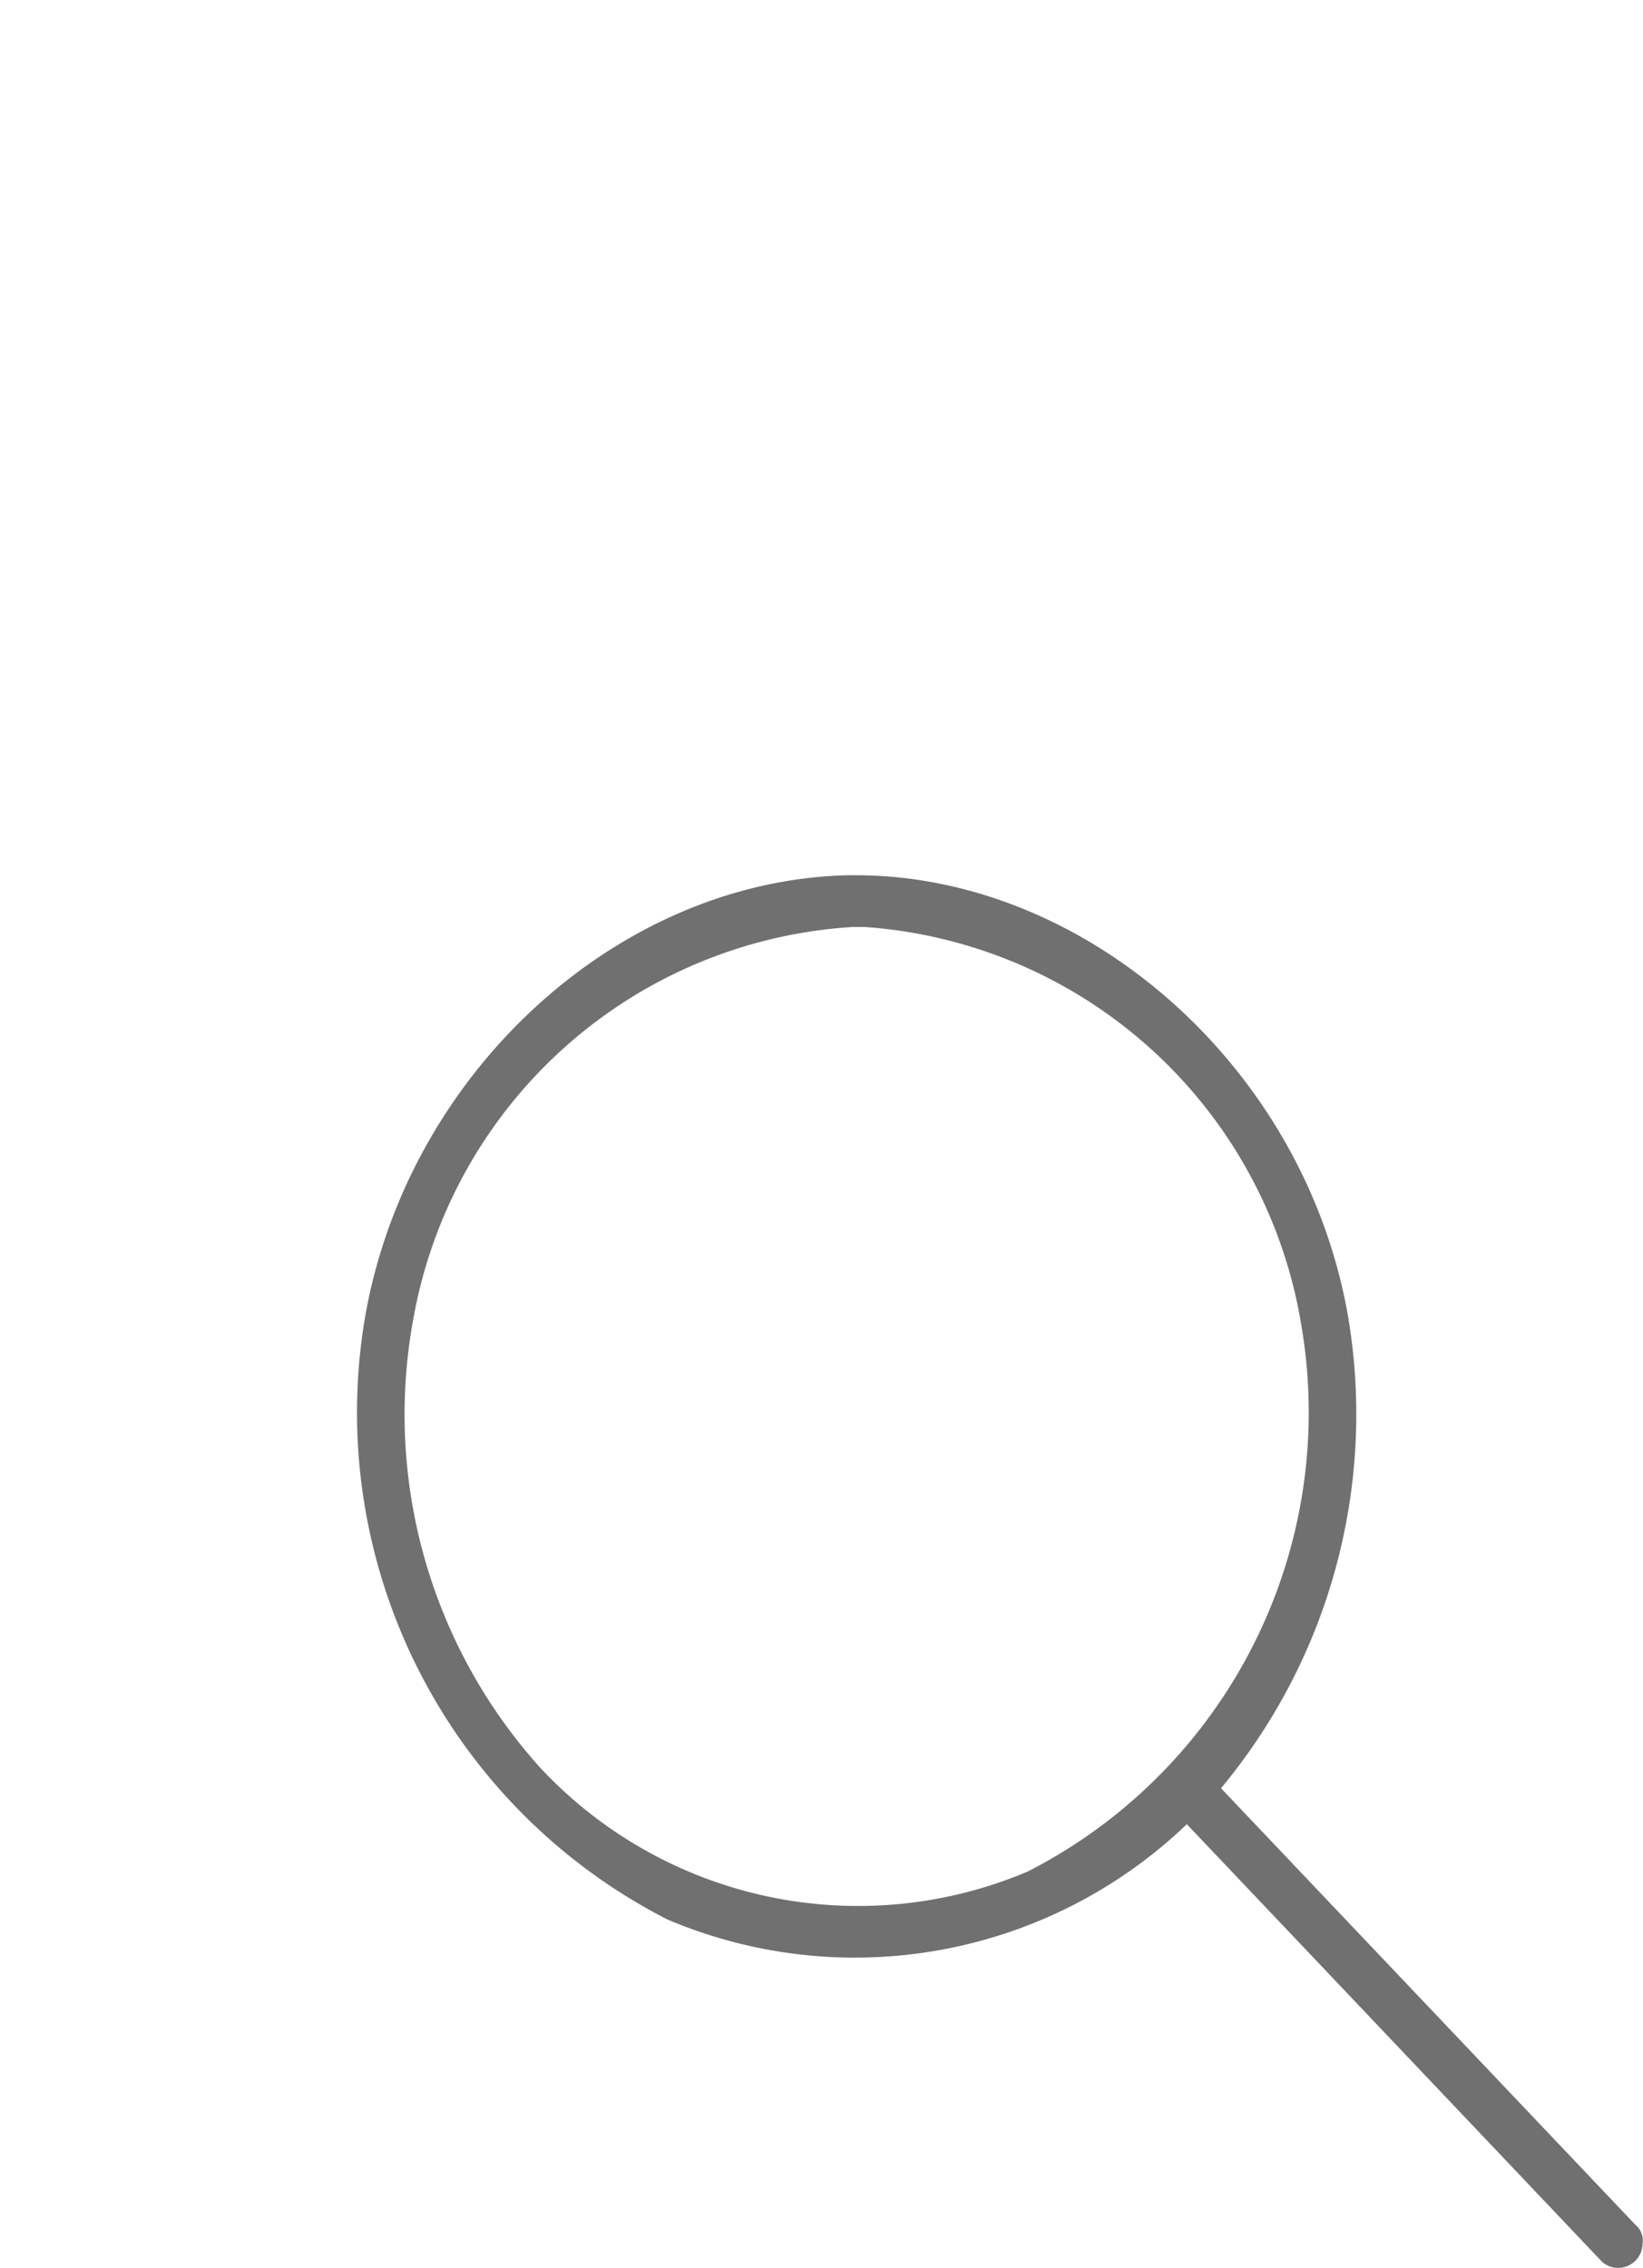 <svg xmlns="http://www.w3.org/2000/svg" width="27.589" height="38.076" viewBox="0 0 27.589 38.076">
  <g id="_3c74292d7c61459ff970240d8c6e00c2" data-name="3c74292d7c61459ff970240d8c6e00c2" transform="translate(0)">
    <path id="Path_14" data-name="Path 14" d="M.211,0H27.8V29.388H.211Z" transform="translate(-0.211)" fill="none" fill-rule="evenodd"/>
    <path id="Path_15" data-name="Path 15" d="M20.2,21.93a8.057,8.057,0,0,1-8.72,1.6A9.554,9.554,0,0,1,6.389,13.49C7.064,9.4,10.572,6.1,14.495,6l.217,0c3.856.04,7.49,3.263,8.2,7.433a9.816,9.816,0,0,1-2.138,7.893l6.957,7.327a.343.343,0,0,1,.121.323.409.409,0,0,1-.679.3ZM14.608,6.867a7.993,7.993,0,0,0-7.386,6.523,8.857,8.857,0,0,0,2.128,7.6,7.3,7.3,0,0,0,8.179,1.734,8.653,8.653,0,0,0,4.6-9.131A7.994,7.994,0,0,0,14.8,6.869h-.2Z" transform="translate(-0.271 8.693)" fill="#707070"/>
  </g>
</svg>
